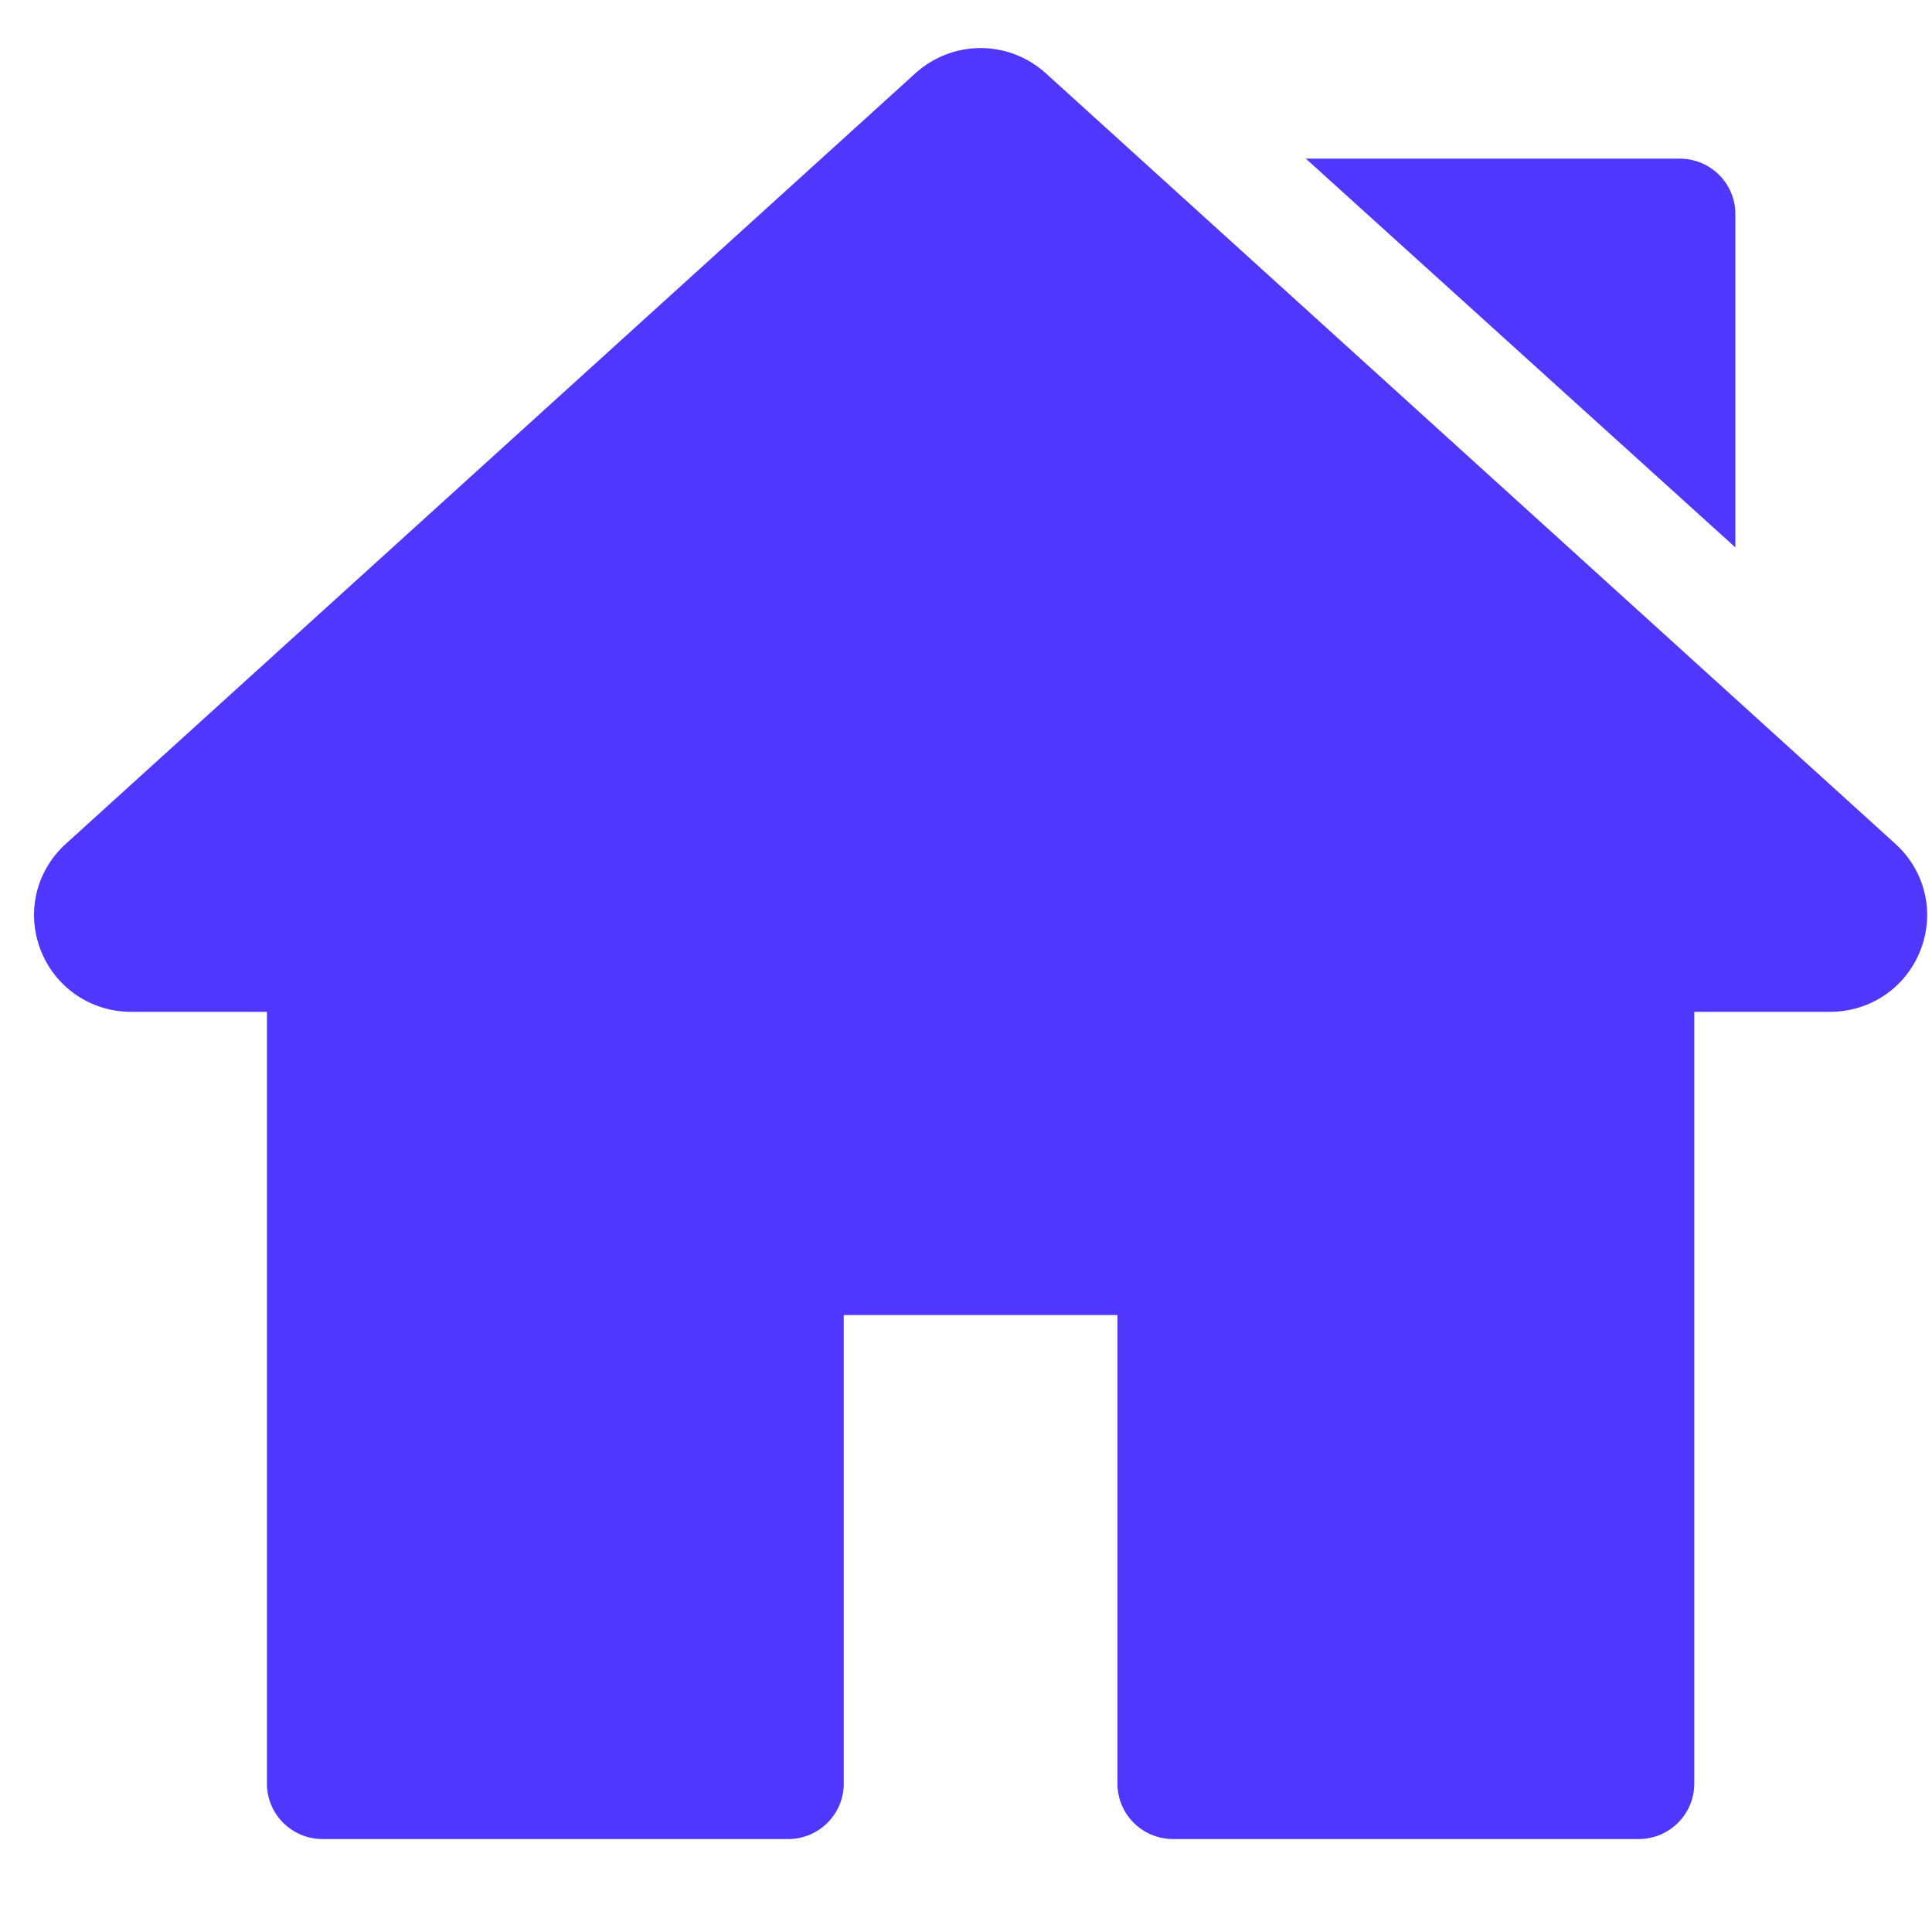 <svg width="18" height="18" viewBox="0 0 18 18" fill="none" xmlns="http://www.w3.org/2000/svg">
<path d="M17.658 7.861L9.745 0.684C9.398 0.369 8.874 0.369 8.527 0.684L0.614 7.861C0.335 8.114 0.243 8.502 0.379 8.852C0.515 9.201 0.846 9.427 1.223 9.427H2.487V16.618C2.487 16.903 2.719 17.134 3.005 17.134H7.343C7.629 17.134 7.861 16.903 7.861 16.618V12.252H10.411V16.618C10.411 16.903 10.643 17.134 10.929 17.134H15.267C15.553 17.134 15.785 16.903 15.785 16.618V9.427H17.049C17.426 9.427 17.757 9.201 17.893 8.852C18.029 8.502 17.937 8.114 17.658 7.861Z" fill="#4F37FD"/>
<path d="M15.65 1.478H12.166L16.168 5.1V1.994C16.168 1.709 15.936 1.478 15.65 1.478Z" fill="#4F37FD"/>
</svg>
